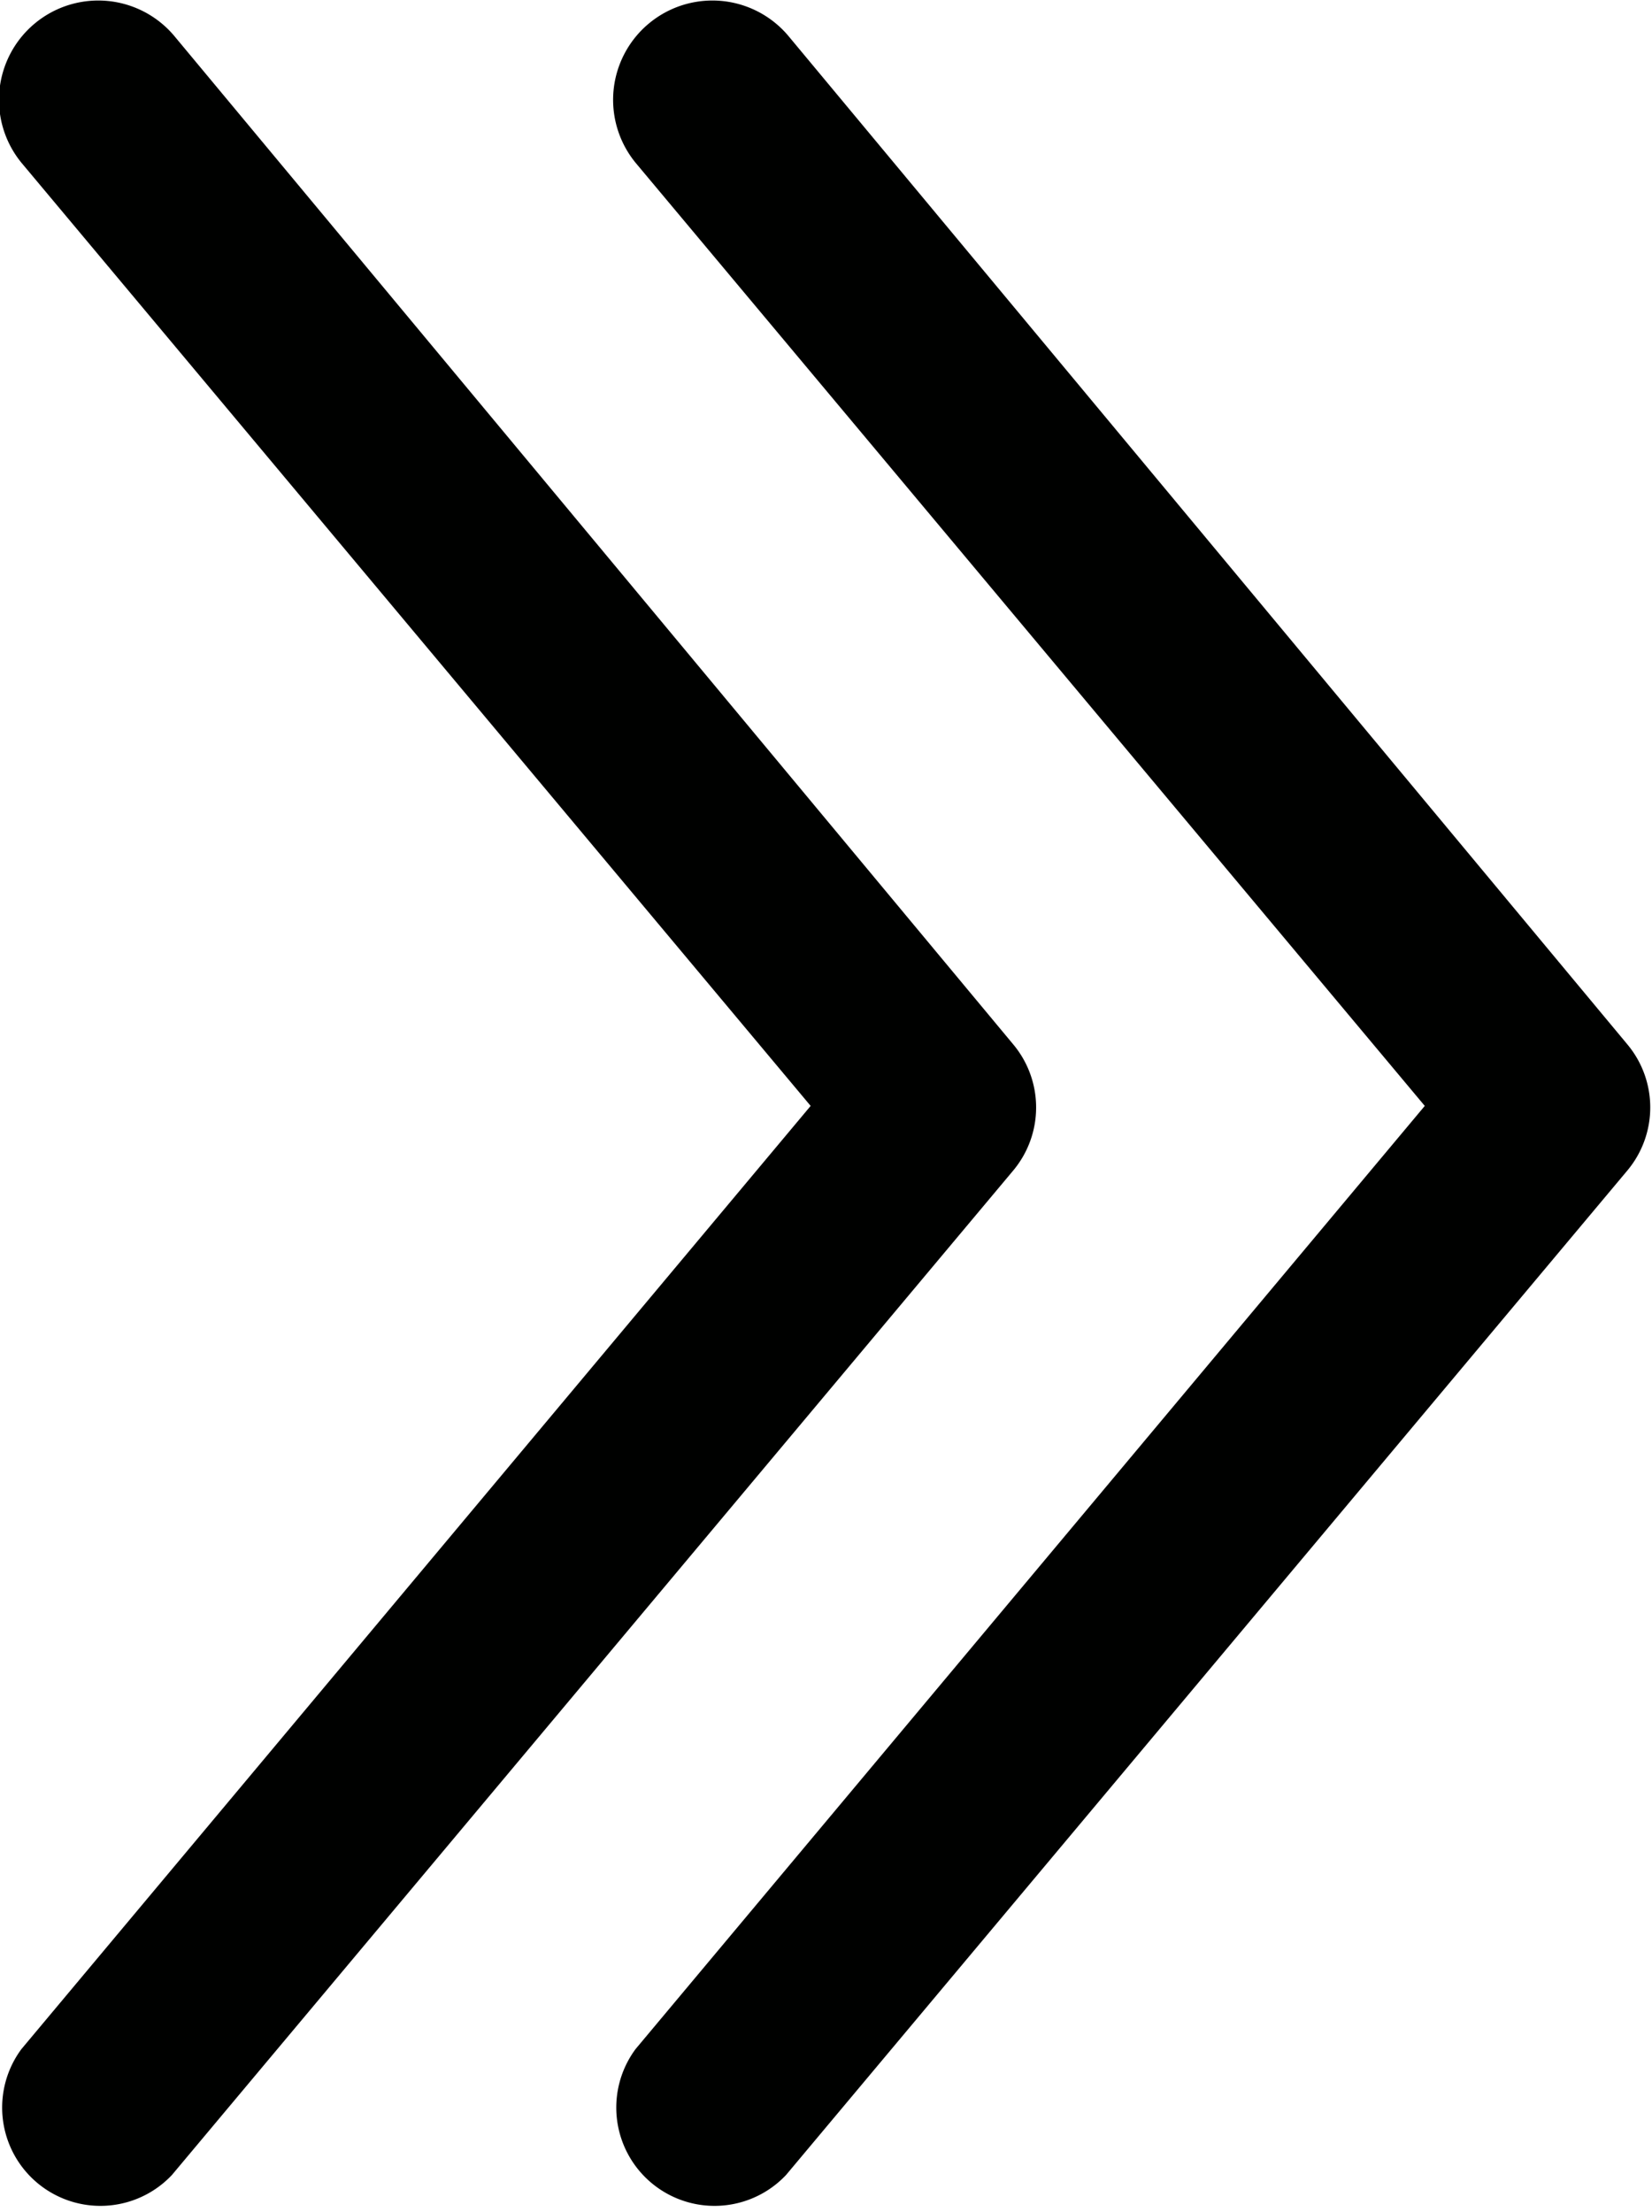 <svg id="Layer_1" data-name="Layer 1" xmlns="http://www.w3.org/2000/svg" viewBox="0 0 53.8 72"><defs><style>.cls-1{fill:#000100;}</style></defs><title>right-double-arrow</title><path class="cls-1" d="M20.7 5.3L46.4 36 20.7 66.7a3.2 3.2 0 0 0 4.9 4.1L53 38.1a3.2 3.2 0 0 0 0-4.1L25.7 1.2a3.2 3.2 0 0 0-5 4.1z"/><path class="cls-1" d="M.7 5.3L26.4 36 .7 66.7a3.2 3.2 0 0 0 4.9 4.1L33 38.1a3.2 3.2 0 0 0 0-4.1L5.7 1.2a3.2 3.2 0 0 0-5 4.1z"/></svg>
